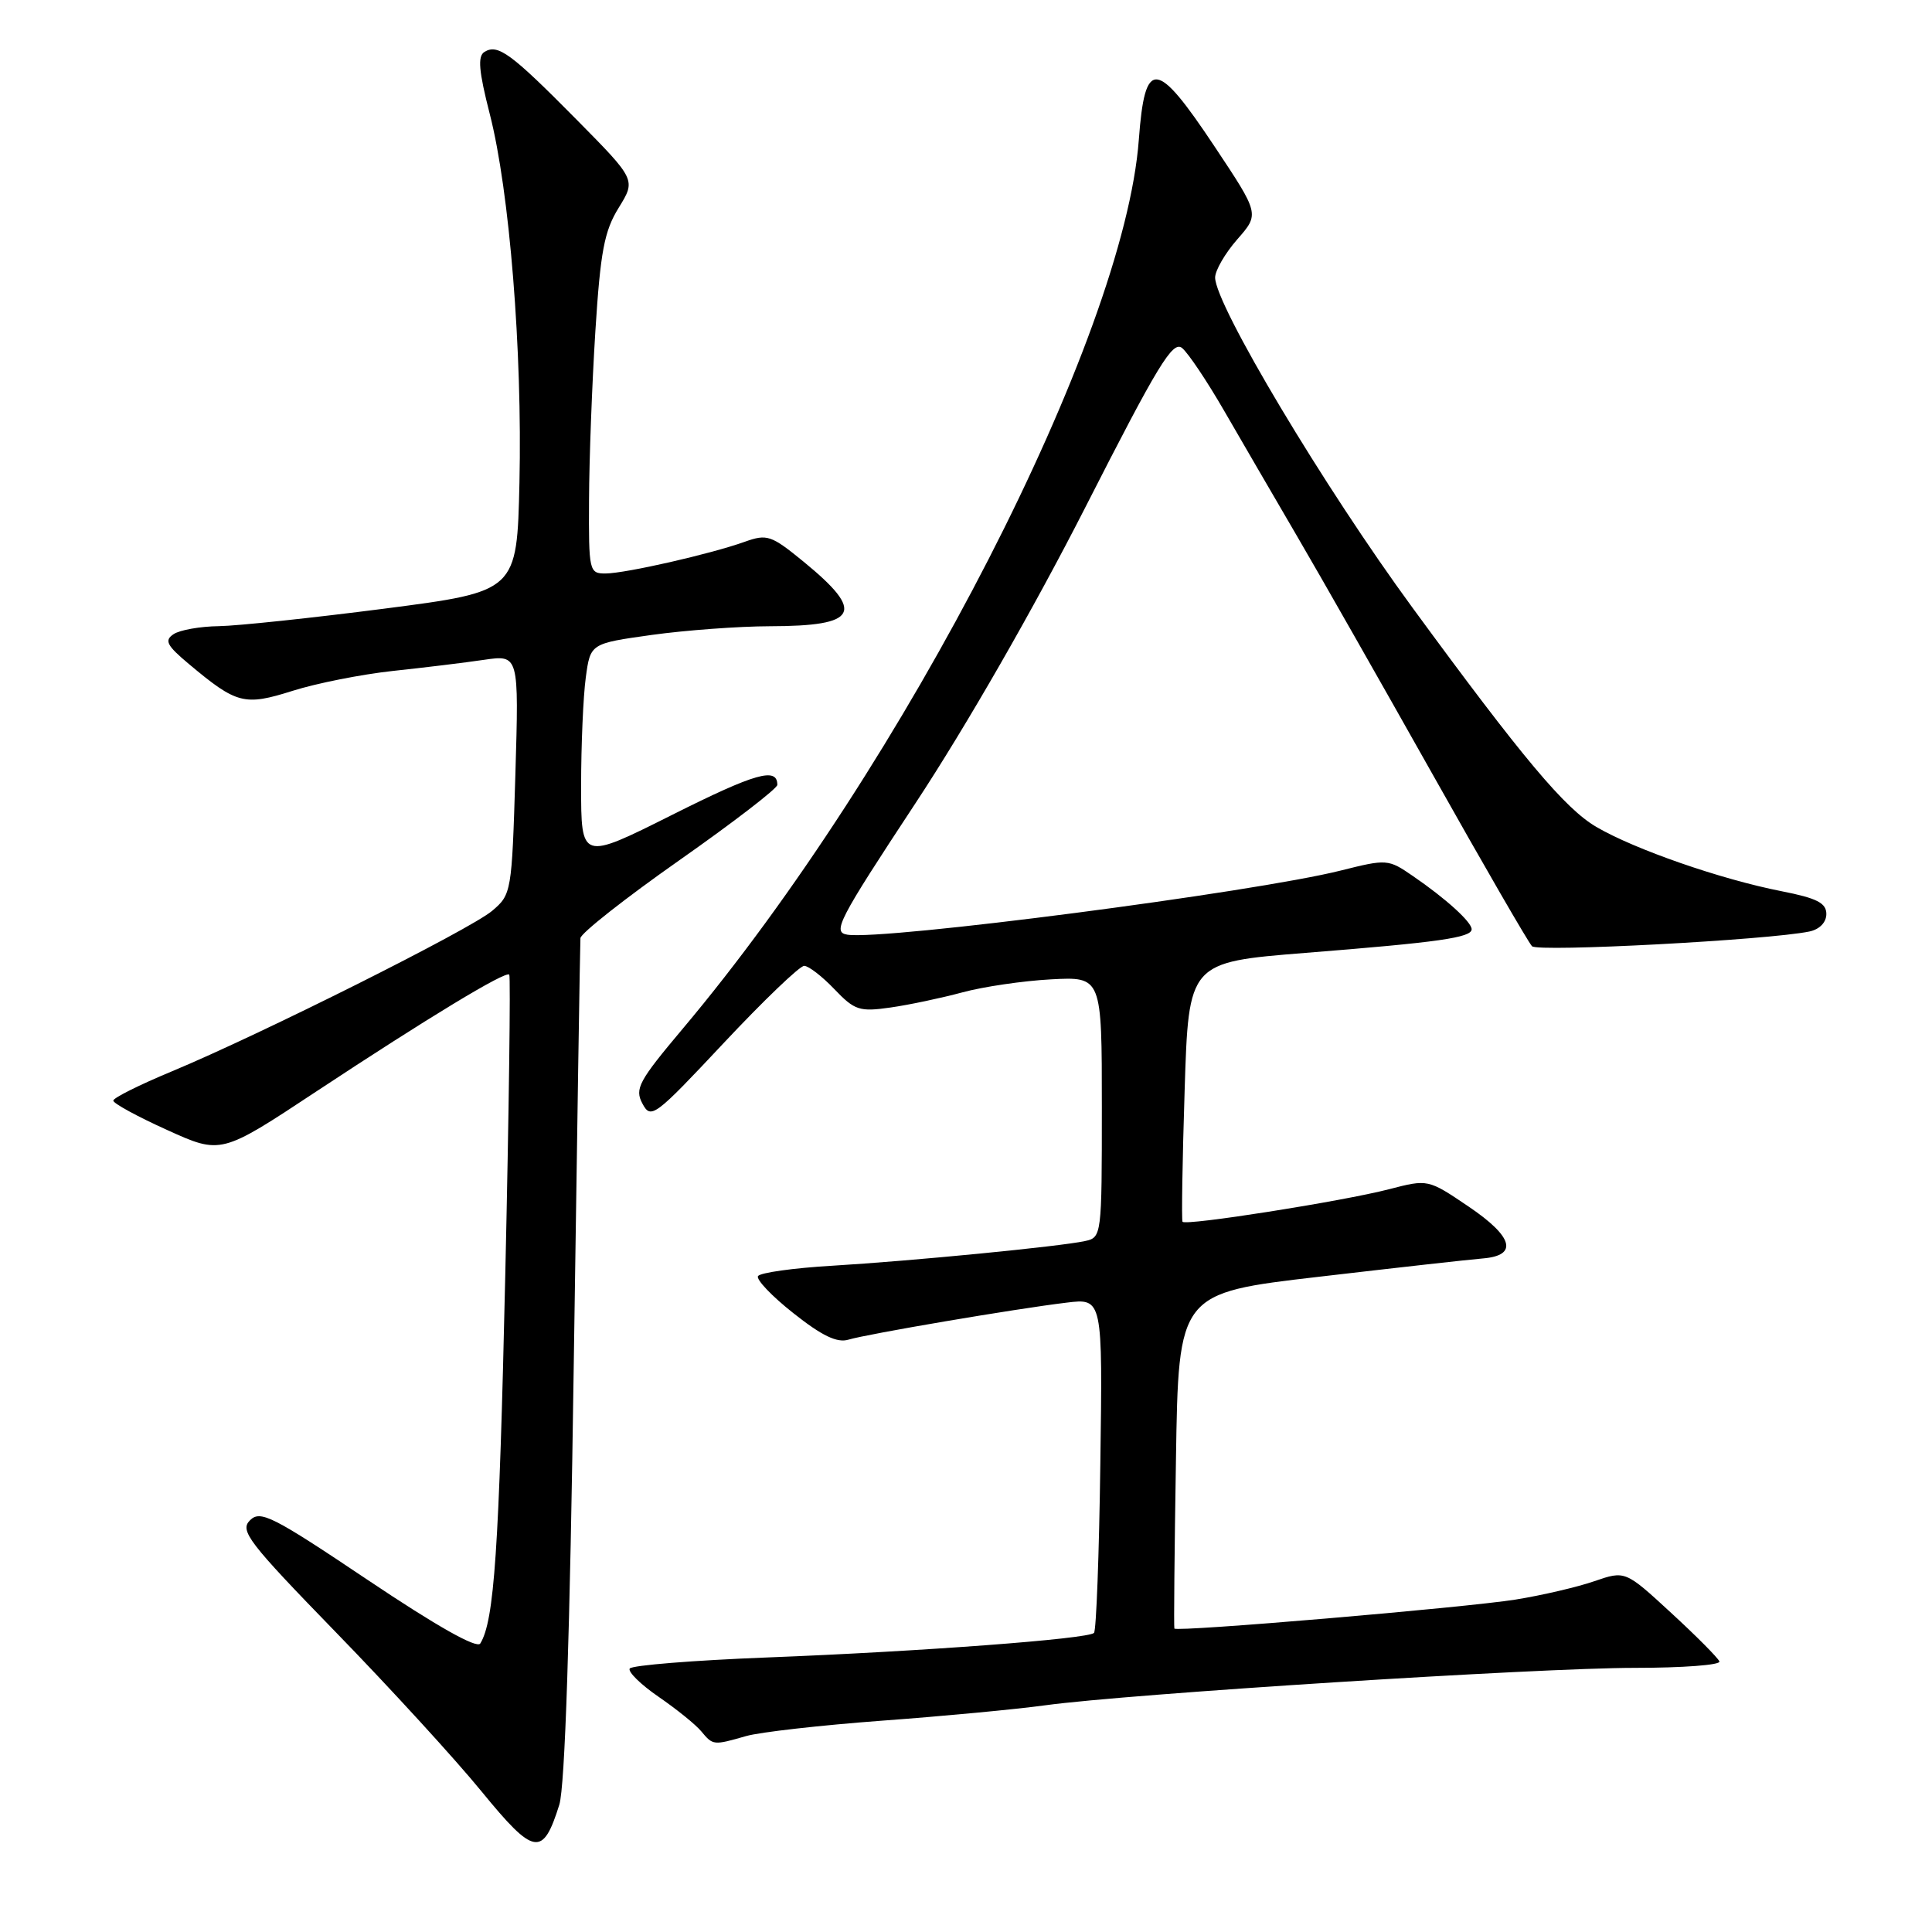 <?xml version="1.0" encoding="UTF-8" standalone="no"?>
<!DOCTYPE svg PUBLIC "-//W3C//DTD SVG 1.1//EN" "http://www.w3.org/Graphics/SVG/1.1/DTD/svg11.dtd" >
<svg xmlns="http://www.w3.org/2000/svg" xmlns:xlink="http://www.w3.org/1999/xlink" version="1.1" viewBox="0 0 256 256">
 <g >
 <path fill="currentColor"
d=" M 74.11 239.14 C 74.86 236.74 75.52 216.74 76.03 180.50 C 76.47 150.25 76.86 124.97 76.91 124.31 C 76.96 123.66 82.85 119.02 90.00 114.00 C 97.15 108.98 103.00 104.48 103.00 104.00 C 103.00 101.61 100.11 102.43 89.05 107.98 C 77.00 114.02 77.00 114.02 77.00 104.15 C 77.00 98.72 77.28 92.25 77.62 89.77 C 78.23 85.27 78.23 85.27 86.37 84.13 C 90.84 83.51 97.88 82.99 102.00 82.98 C 113.74 82.96 114.69 81.16 106.52 74.46 C 102.18 70.91 101.65 70.73 98.68 71.79 C 94.16 73.41 82.91 75.97 80.25 75.99 C 78.07 76.00 78.00 75.71 78.05 66.25 C 78.07 60.89 78.45 50.82 78.89 43.87 C 79.56 33.32 80.07 30.62 81.98 27.53 C 84.27 23.82 84.27 23.82 76.39 15.84 C 67.70 7.05 65.97 5.78 64.19 6.88 C 63.27 7.45 63.44 9.41 64.90 15.12 C 67.52 25.34 69.22 46.52 68.83 63.94 C 68.50 78.37 68.50 78.37 51.00 80.64 C 41.38 81.88 31.48 82.93 29.00 82.97 C 26.52 83.00 23.82 83.48 23.00 84.03 C 21.75 84.86 22.09 85.52 25.00 87.96 C 31.37 93.30 32.37 93.56 38.77 91.54 C 41.92 90.54 47.88 89.36 52.00 88.91 C 56.12 88.47 61.58 87.81 64.13 87.43 C 68.76 86.76 68.76 86.76 68.29 102.63 C 67.82 118.25 67.77 118.53 65.20 120.70 C 62.26 123.18 34.56 137.05 22.75 141.97 C 18.49 143.74 15.00 145.48 15.01 145.84 C 15.01 146.20 18.22 147.96 22.15 149.73 C 29.29 152.97 29.29 152.97 41.89 144.64 C 56.69 134.87 66.97 128.64 67.48 129.14 C 67.67 129.34 67.44 147.28 66.95 169.00 C 66.13 205.42 65.49 214.78 63.64 217.77 C 63.20 218.49 57.88 215.49 48.80 209.40 C 36.08 200.87 34.50 200.07 33.12 201.45 C 31.74 202.83 32.89 204.33 44.54 216.32 C 51.67 223.65 60.35 233.13 63.82 237.39 C 70.78 245.90 71.93 246.10 74.11 239.14 Z  M 98.86 230.04 C 100.70 229.51 108.80 228.60 116.85 228.00 C 124.91 227.41 134.65 226.49 138.50 225.96 C 149.48 224.45 203.82 221.00 216.62 221.00 C 222.97 221.00 228.02 220.62 227.83 220.15 C 227.65 219.68 224.77 216.78 221.43 213.71 C 215.35 208.11 215.35 208.11 211.25 209.52 C 209.00 210.30 204.31 211.39 200.83 211.95 C 194.04 213.03 155.84 216.28 155.61 215.79 C 155.53 215.63 155.62 205.56 155.82 193.42 C 156.16 171.34 156.16 171.34 174.83 169.17 C 185.10 167.97 194.85 166.88 196.49 166.75 C 201.20 166.36 200.51 163.87 194.59 159.87 C 189.22 156.24 189.22 156.24 184.05 157.58 C 177.92 159.17 157.07 162.46 156.69 161.89 C 156.55 161.68 156.67 153.85 156.97 144.50 C 157.50 127.50 157.50 127.50 173.00 126.26 C 190.65 124.86 195.00 124.24 195.00 123.13 C 195.00 122.17 191.59 119.07 187.19 116.06 C 183.95 113.83 183.76 113.82 177.66 115.35 C 166.15 118.24 117.10 124.62 112.28 123.85 C 110.26 123.53 111.05 122.00 121.28 106.47 C 128.08 96.15 136.97 80.65 143.84 67.17 C 153.45 48.30 155.40 45.09 156.64 46.12 C 157.45 46.79 159.95 50.52 162.20 54.42 C 164.45 58.31 168.79 65.78 171.84 71.00 C 174.90 76.22 182.96 90.40 189.77 102.50 C 196.57 114.60 202.52 124.89 203.00 125.38 C 203.78 126.18 234.31 124.56 239.75 123.43 C 241.10 123.15 242.00 122.22 242.00 121.11 C 242.00 119.65 240.75 119.01 236.06 118.09 C 228.01 116.51 216.61 112.55 211.52 109.57 C 207.35 107.12 201.77 100.47 187.16 80.52 C 175.47 64.57 161.04 40.43 161.01 36.78 C 161.01 35.84 162.33 33.56 163.95 31.71 C 166.89 28.36 166.89 28.36 160.95 19.43 C 153.20 7.78 151.71 7.65 150.90 18.51 C 148.96 44.66 119.86 101.37 90.50 136.27 C 84.62 143.26 84.07 144.27 85.13 146.24 C 86.25 148.34 86.74 147.97 95.90 138.20 C 101.18 132.57 105.98 127.97 106.56 127.98 C 107.15 127.99 108.95 129.38 110.56 131.07 C 113.25 133.88 113.88 134.09 118.00 133.50 C 120.47 133.15 124.75 132.24 127.50 131.50 C 130.25 130.75 135.54 129.97 139.25 129.77 C 146.00 129.41 146.00 129.41 146.00 146.68 C 146.00 163.79 145.98 163.97 143.75 164.45 C 140.44 165.17 120.90 167.08 110.22 167.72 C 105.12 168.02 100.72 168.64 100.44 169.09 C 100.17 169.54 102.28 171.76 105.15 174.02 C 108.92 177.01 110.93 177.97 112.43 177.51 C 114.91 176.76 134.54 173.42 141.30 172.61 C 146.11 172.02 146.11 172.02 145.80 193.93 C 145.64 205.98 145.26 216.08 144.96 216.37 C 144.16 217.17 122.01 218.83 101.71 219.62 C 91.93 220.00 83.71 220.66 83.44 221.09 C 83.18 221.52 84.91 223.22 87.29 224.85 C 89.67 226.49 92.21 228.54 92.93 229.42 C 94.48 231.28 94.53 231.28 98.86 230.04 Z "/>
</g>
</svg>